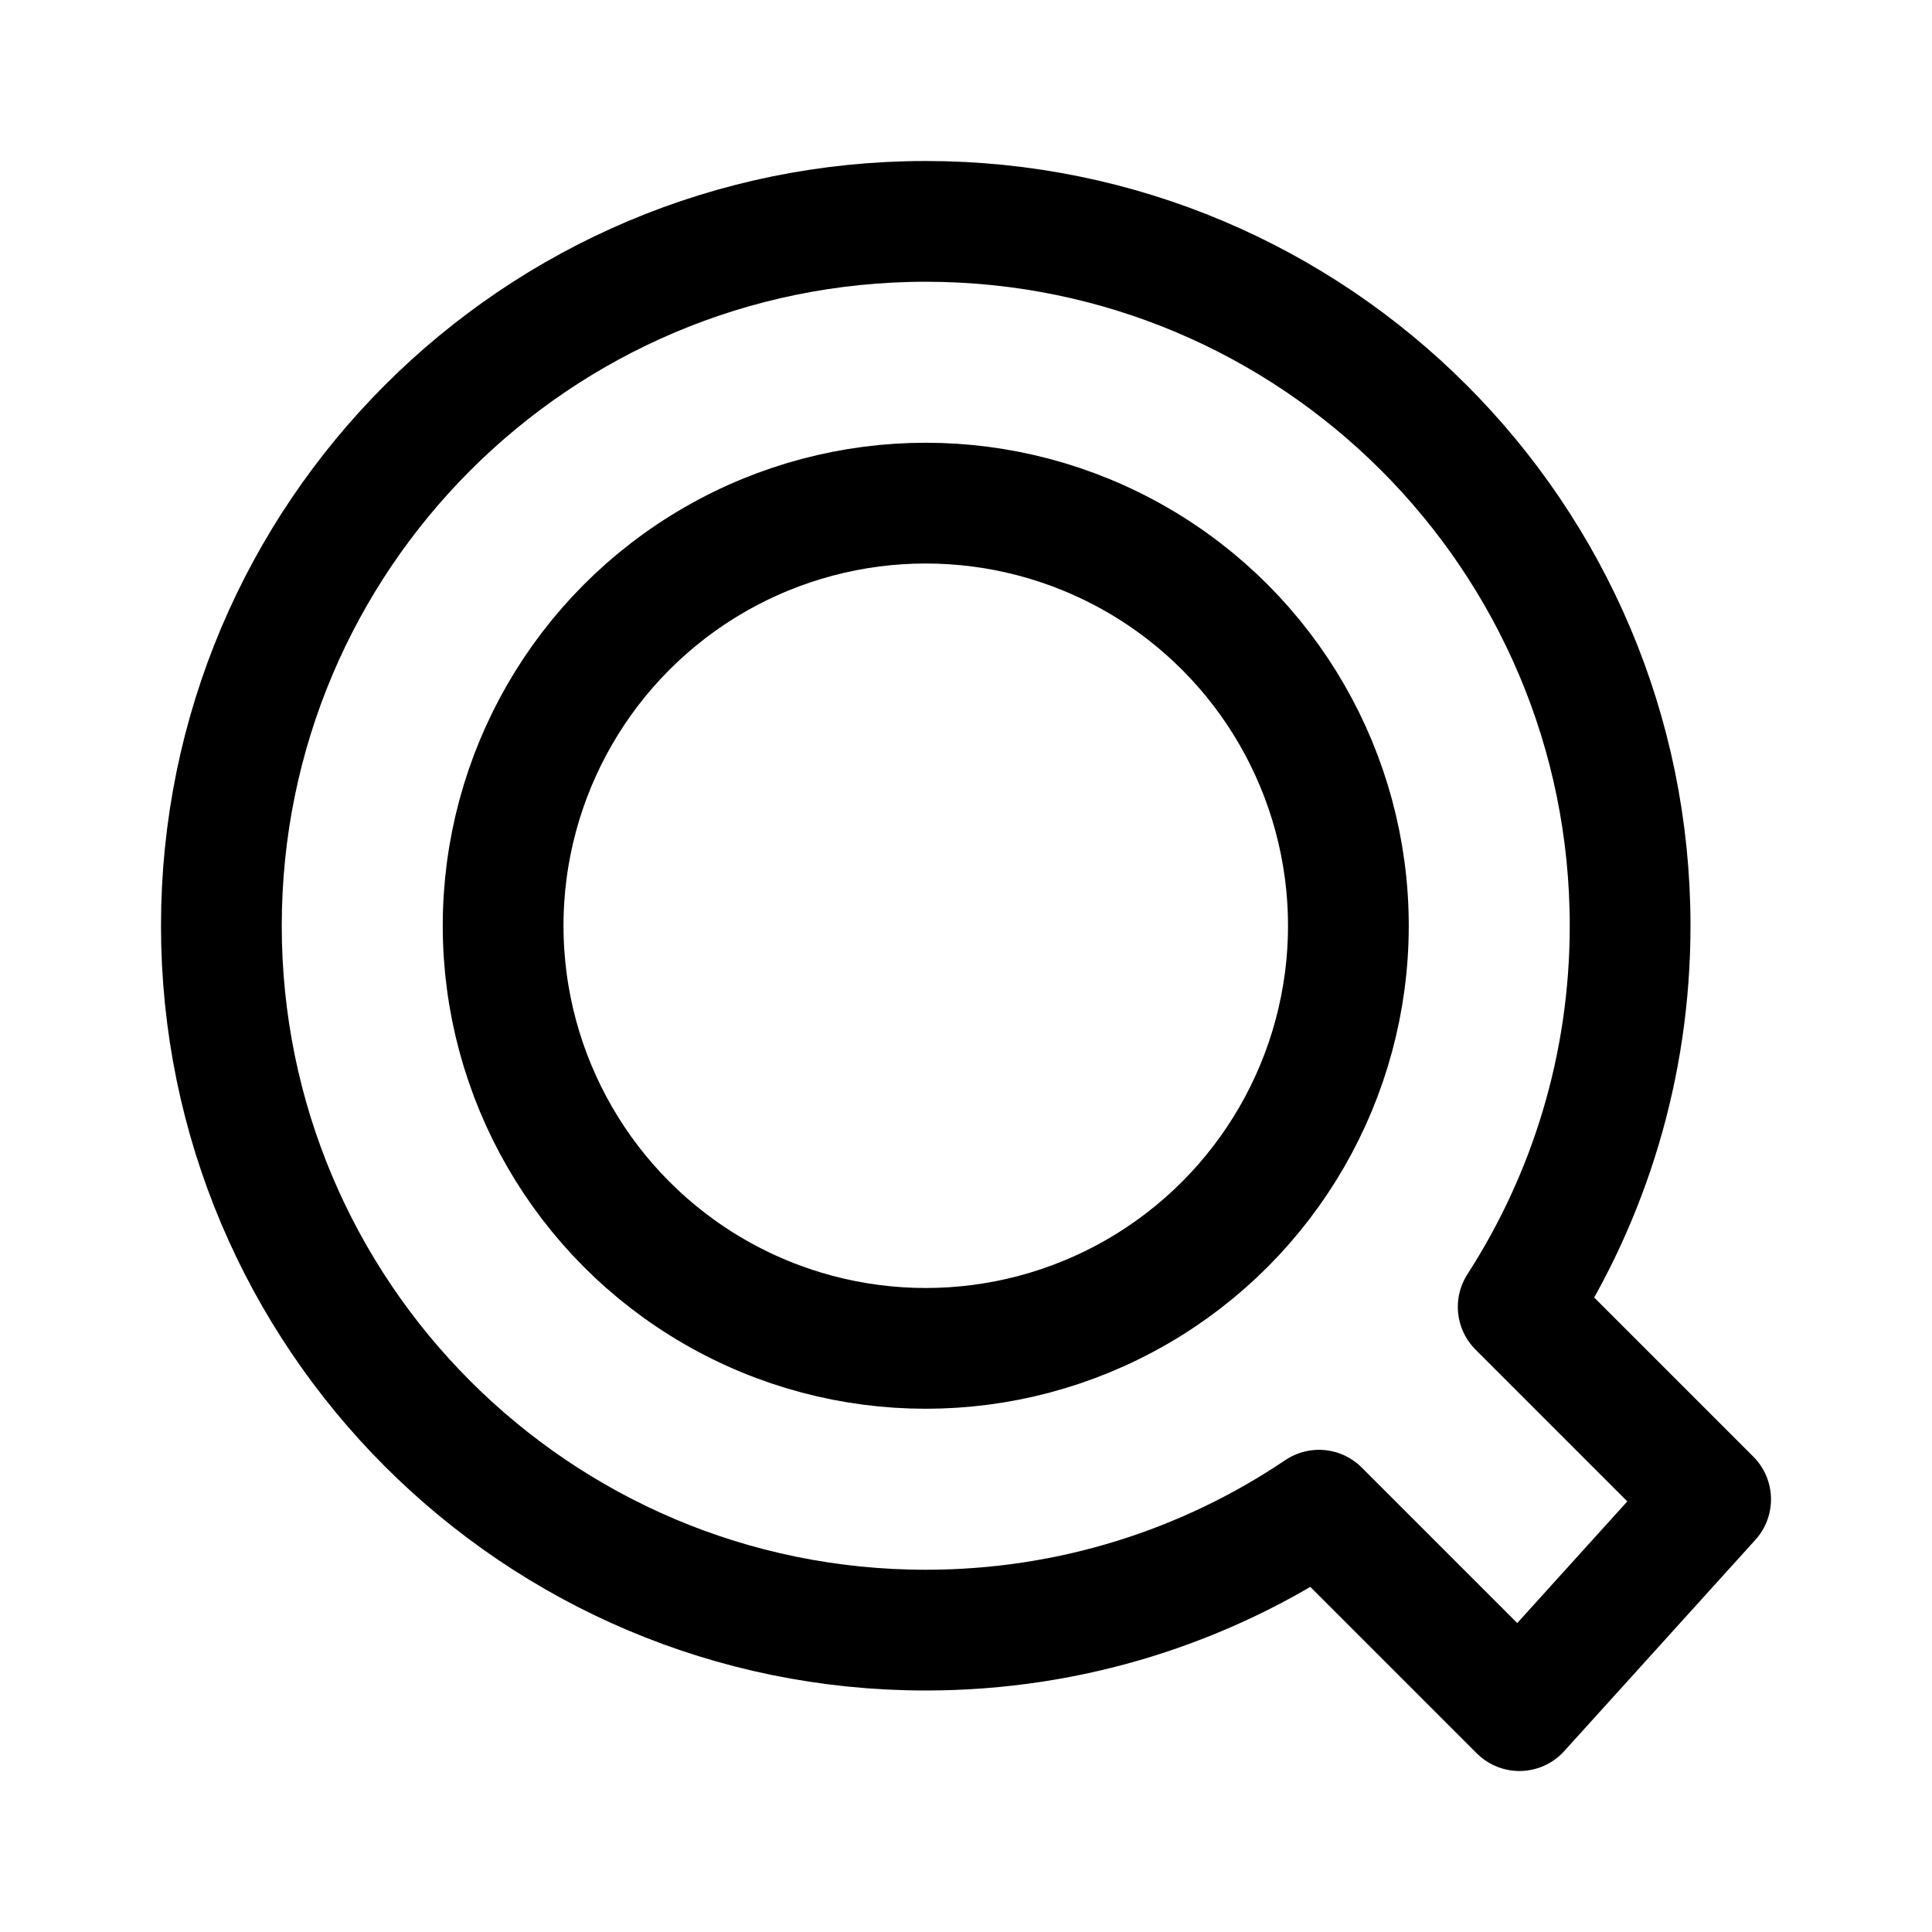 <svg xmlns="http://www.w3.org/2000/svg" width="192" height="192" fill="none" stroke="#000" stroke-linejoin="round" stroke-width="12" viewBox="0 0 192 192"><path d="M22 92c0 38.66 31.34 70 70 70 14.474 0 27.921-4.393 39.082-11.918L151 170l19-21-19.123-19.123C157.916 118.959 162 105.956 162 92c0-38.66-31.34-70-70-70S22 53.34 22 92Z"/><circle cx="92" cy="92" r="42"/></svg>